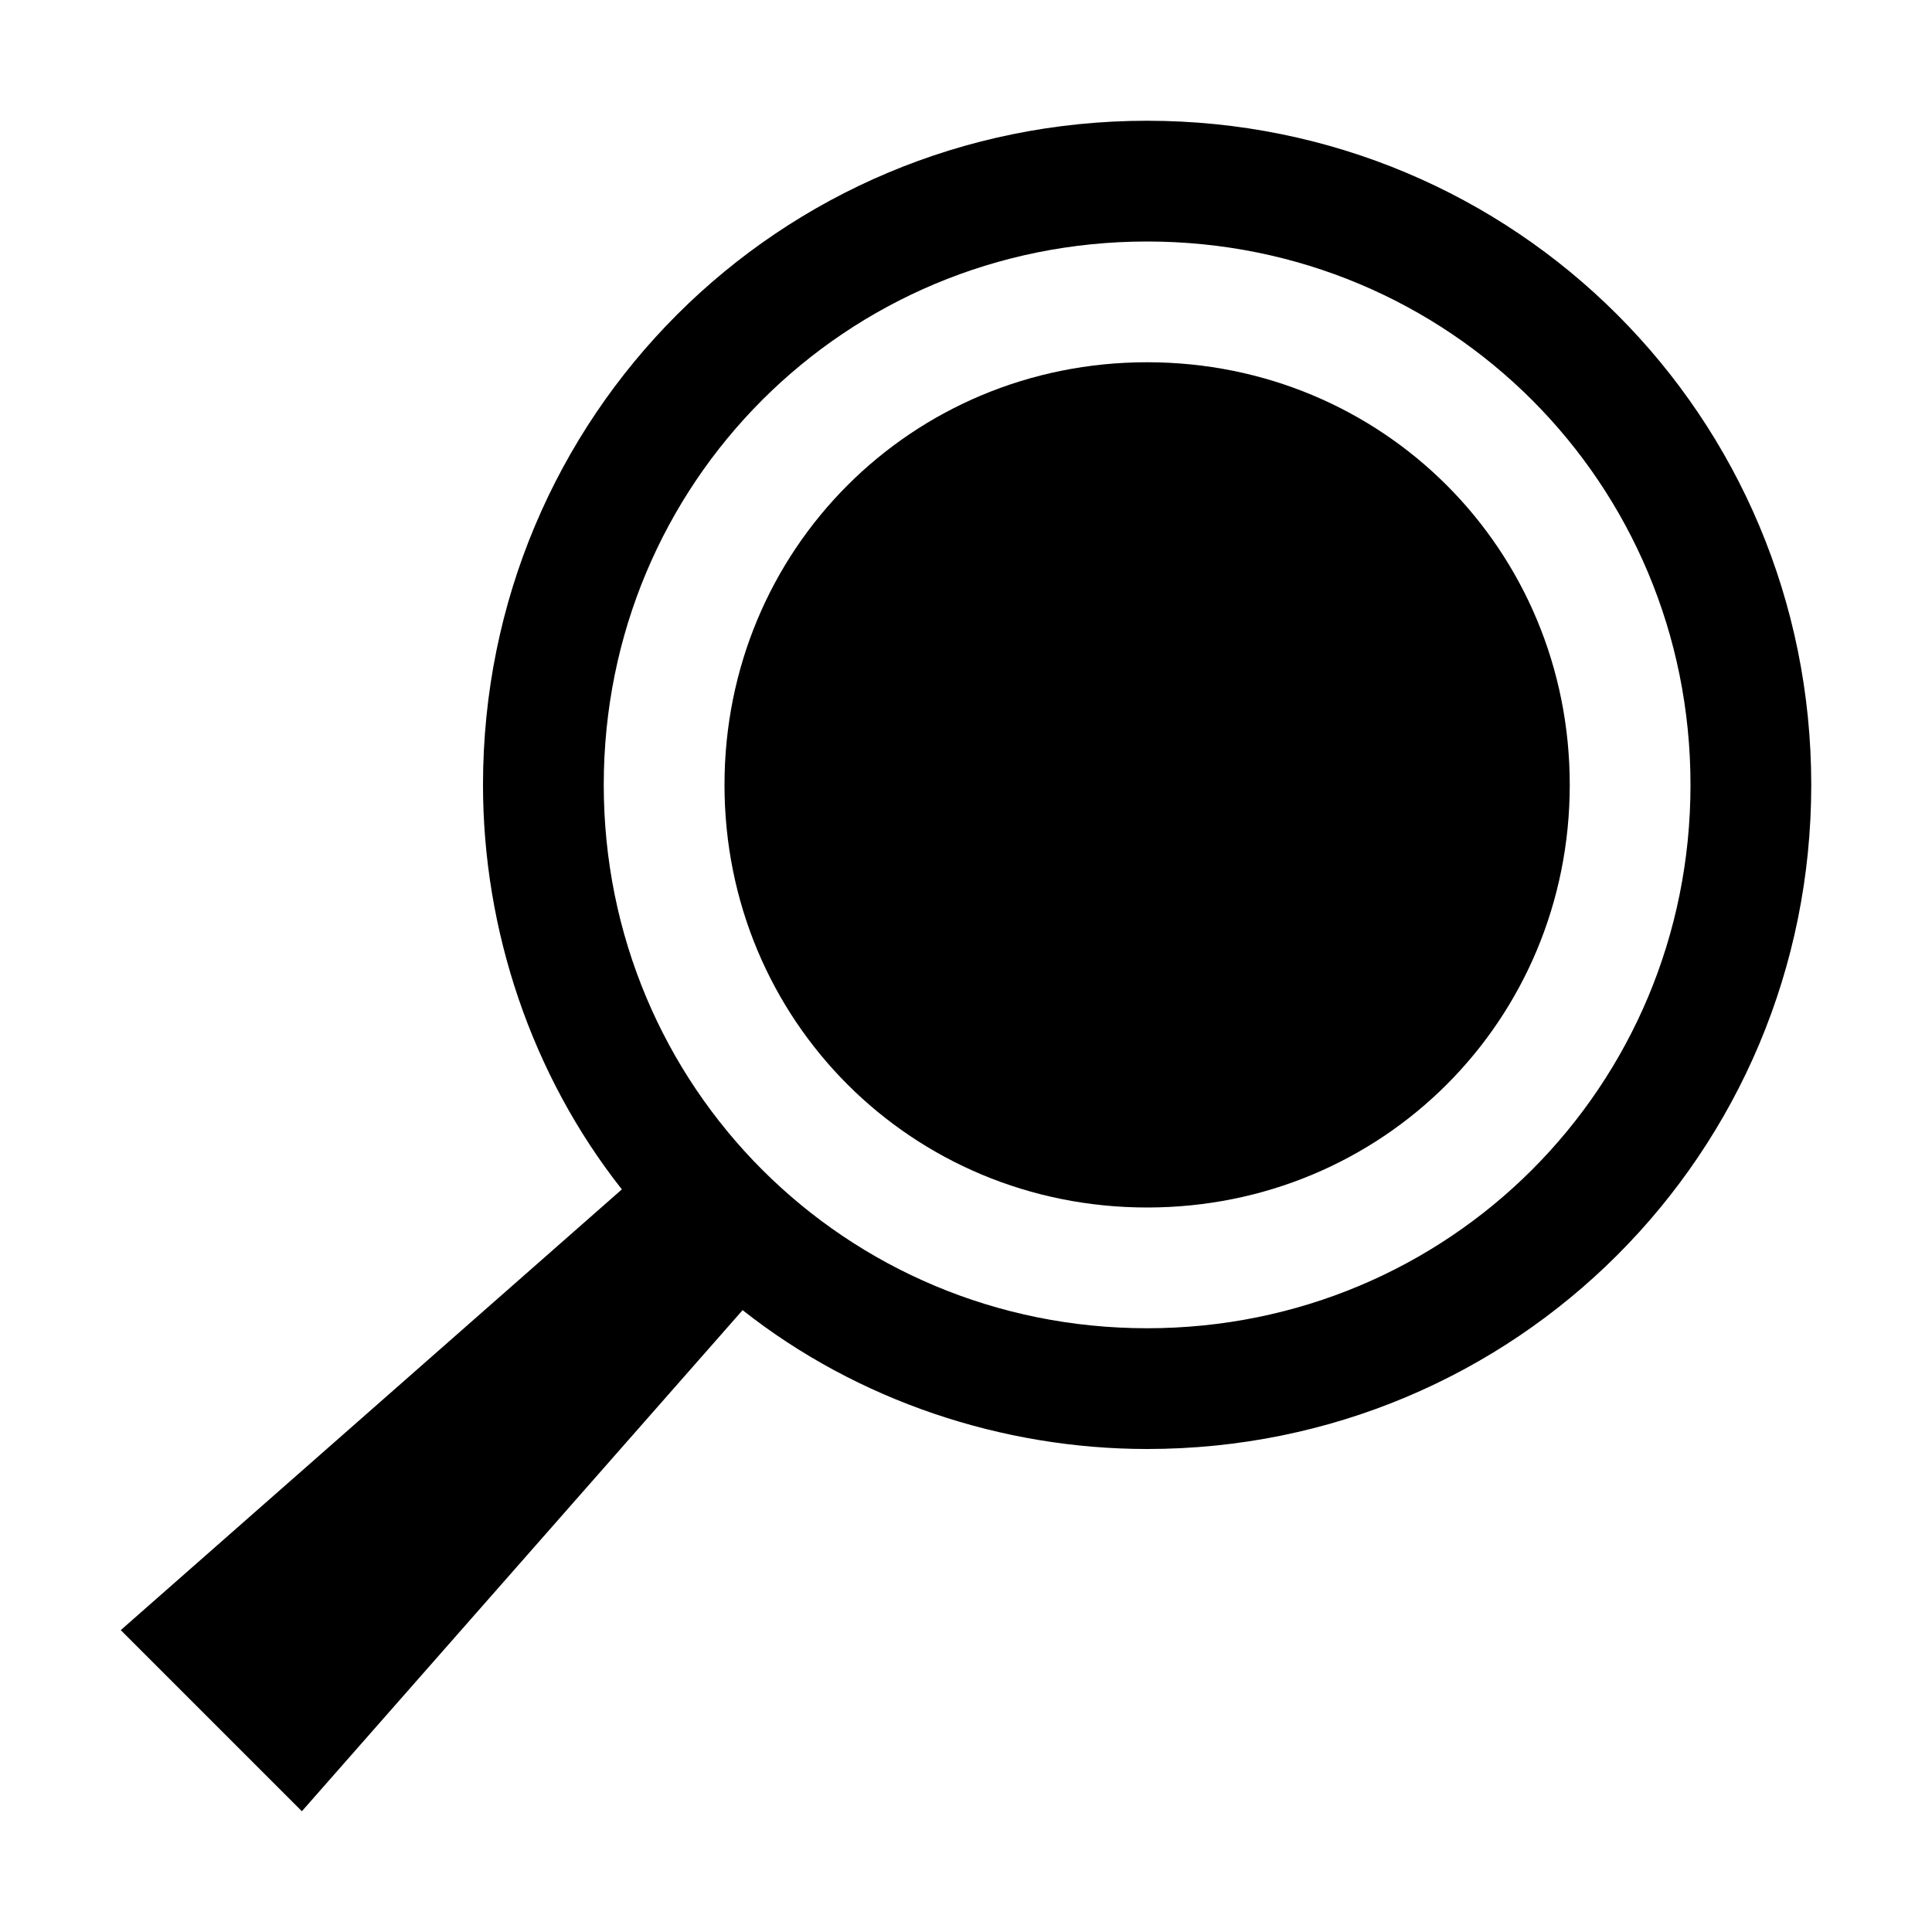 <svg viewBox="0 0 32 32" xmlns="http://www.w3.org/2000/svg"><path d="m19 2c-6.1 0-11 4.9-11 11 0 2.4.8 4.8 2.3 6.7l-8.3 7.3 3 3 7.3-8.3c1.9 1.5 4.3 2.3 6.7 2.3 6.1 0 11-4.9 11-11s-4.9-11-11-11zm0 2c5 0 9 4 9 9s-4 9-9 9-9-4-9-9 4-9 9-9z"/><path d="m19 6c-3.9 0-7 3.1-7 7s3.1 7 7 7 7-3.1 7-7-3.1-7-7-7z"/></svg>